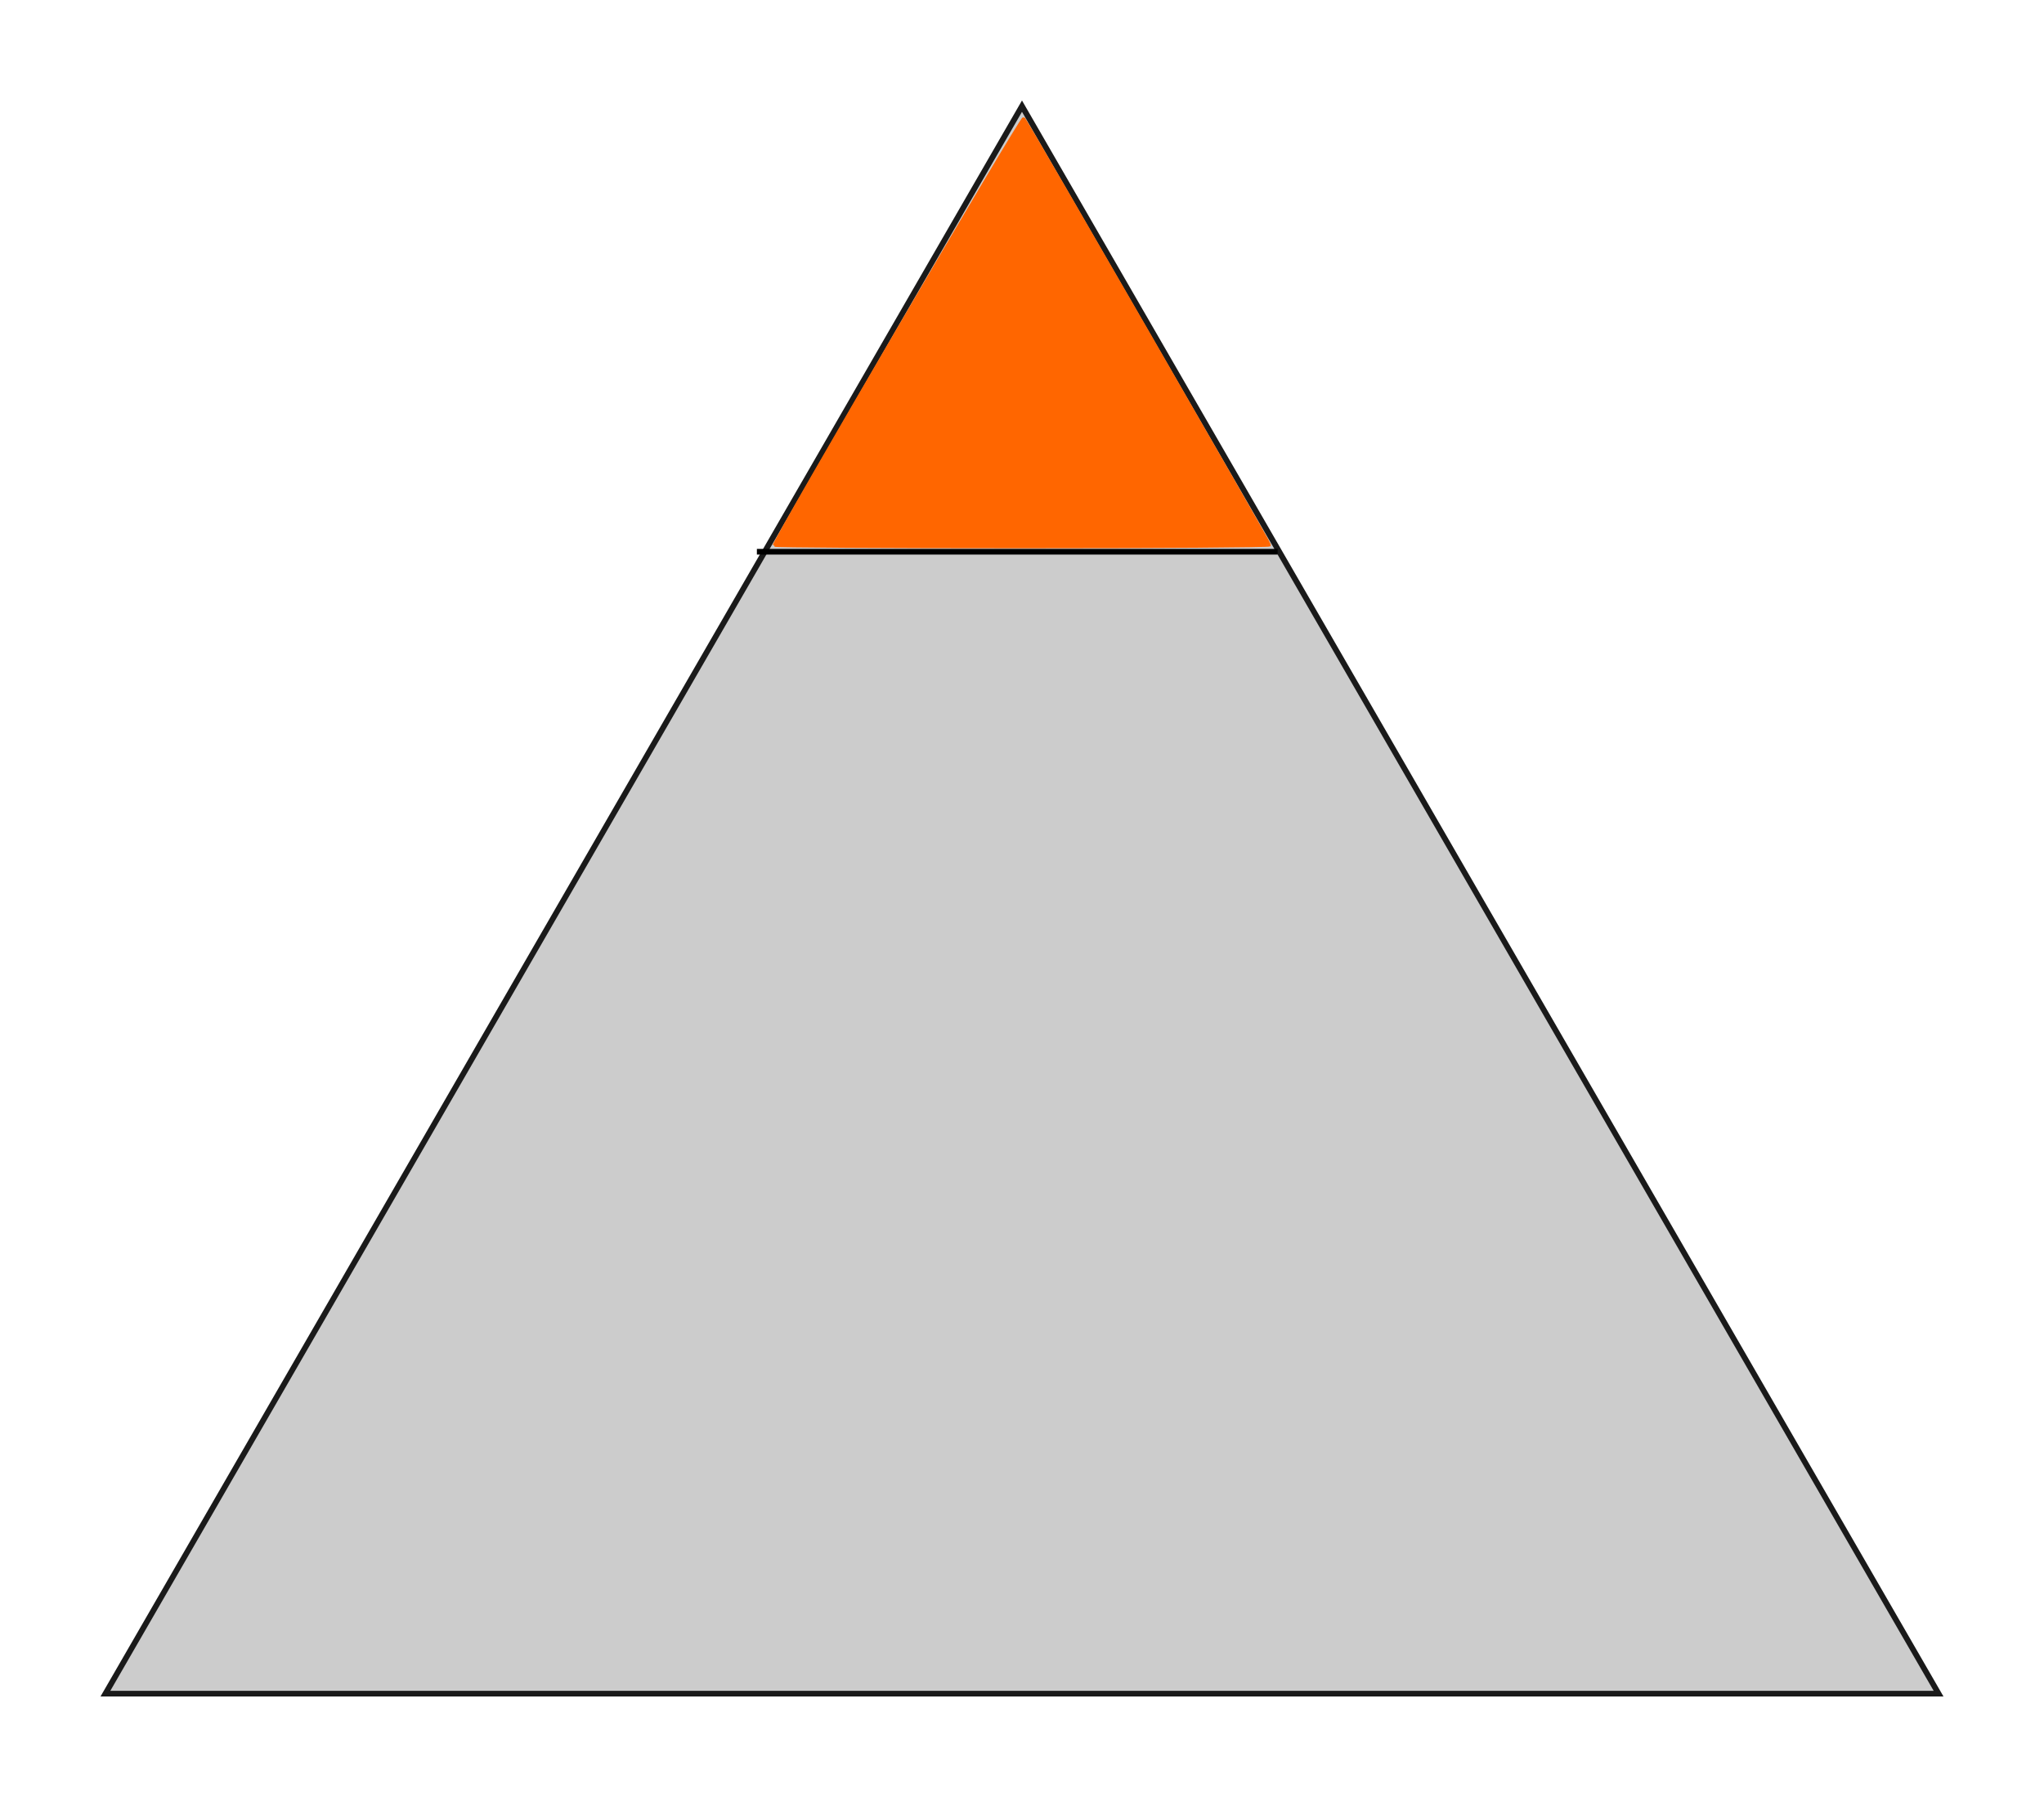 <svg xmlns="http://www.w3.org/2000/svg" xmlns:svg="http://www.w3.org/2000/svg" id="svg3393" width="384.374" height="337.941" version="1.1" viewBox="0 0 360.351 316.82"><g id="layer1" transform="translate(-168.396,-295.626)"><path style="fill:#ccc;stroke:#1a1a1a" id="path3403" d="m 510.164,594.229 -161.593,0 -161.593,0 80.796,-139.944 80.796,-139.944 80.796,139.944 z"/><path style="fill:none;fill-rule:evenodd;stroke:#000;stroke-width:1px;stroke-linecap:butt;stroke-linejoin:miter;stroke-opacity:1" id="path3452" d="m 301.834,392.901 91.81,0"/><path style="fill:#f60;stroke:#f60;stroke-width:.57" id="path3456" d="m 136.54,96.111 c 0,-0.945 43.59,-75.546 43.927,-75.179 0.585,0.636 43.32,74.761 43.32,75.139 0,0.168 -19.631,0.306 -43.624,0.306 -23.993,0 -43.624,-0.12 -43.624,-0.266 z" transform="translate(168.396,295.626)"/></g></svg>
